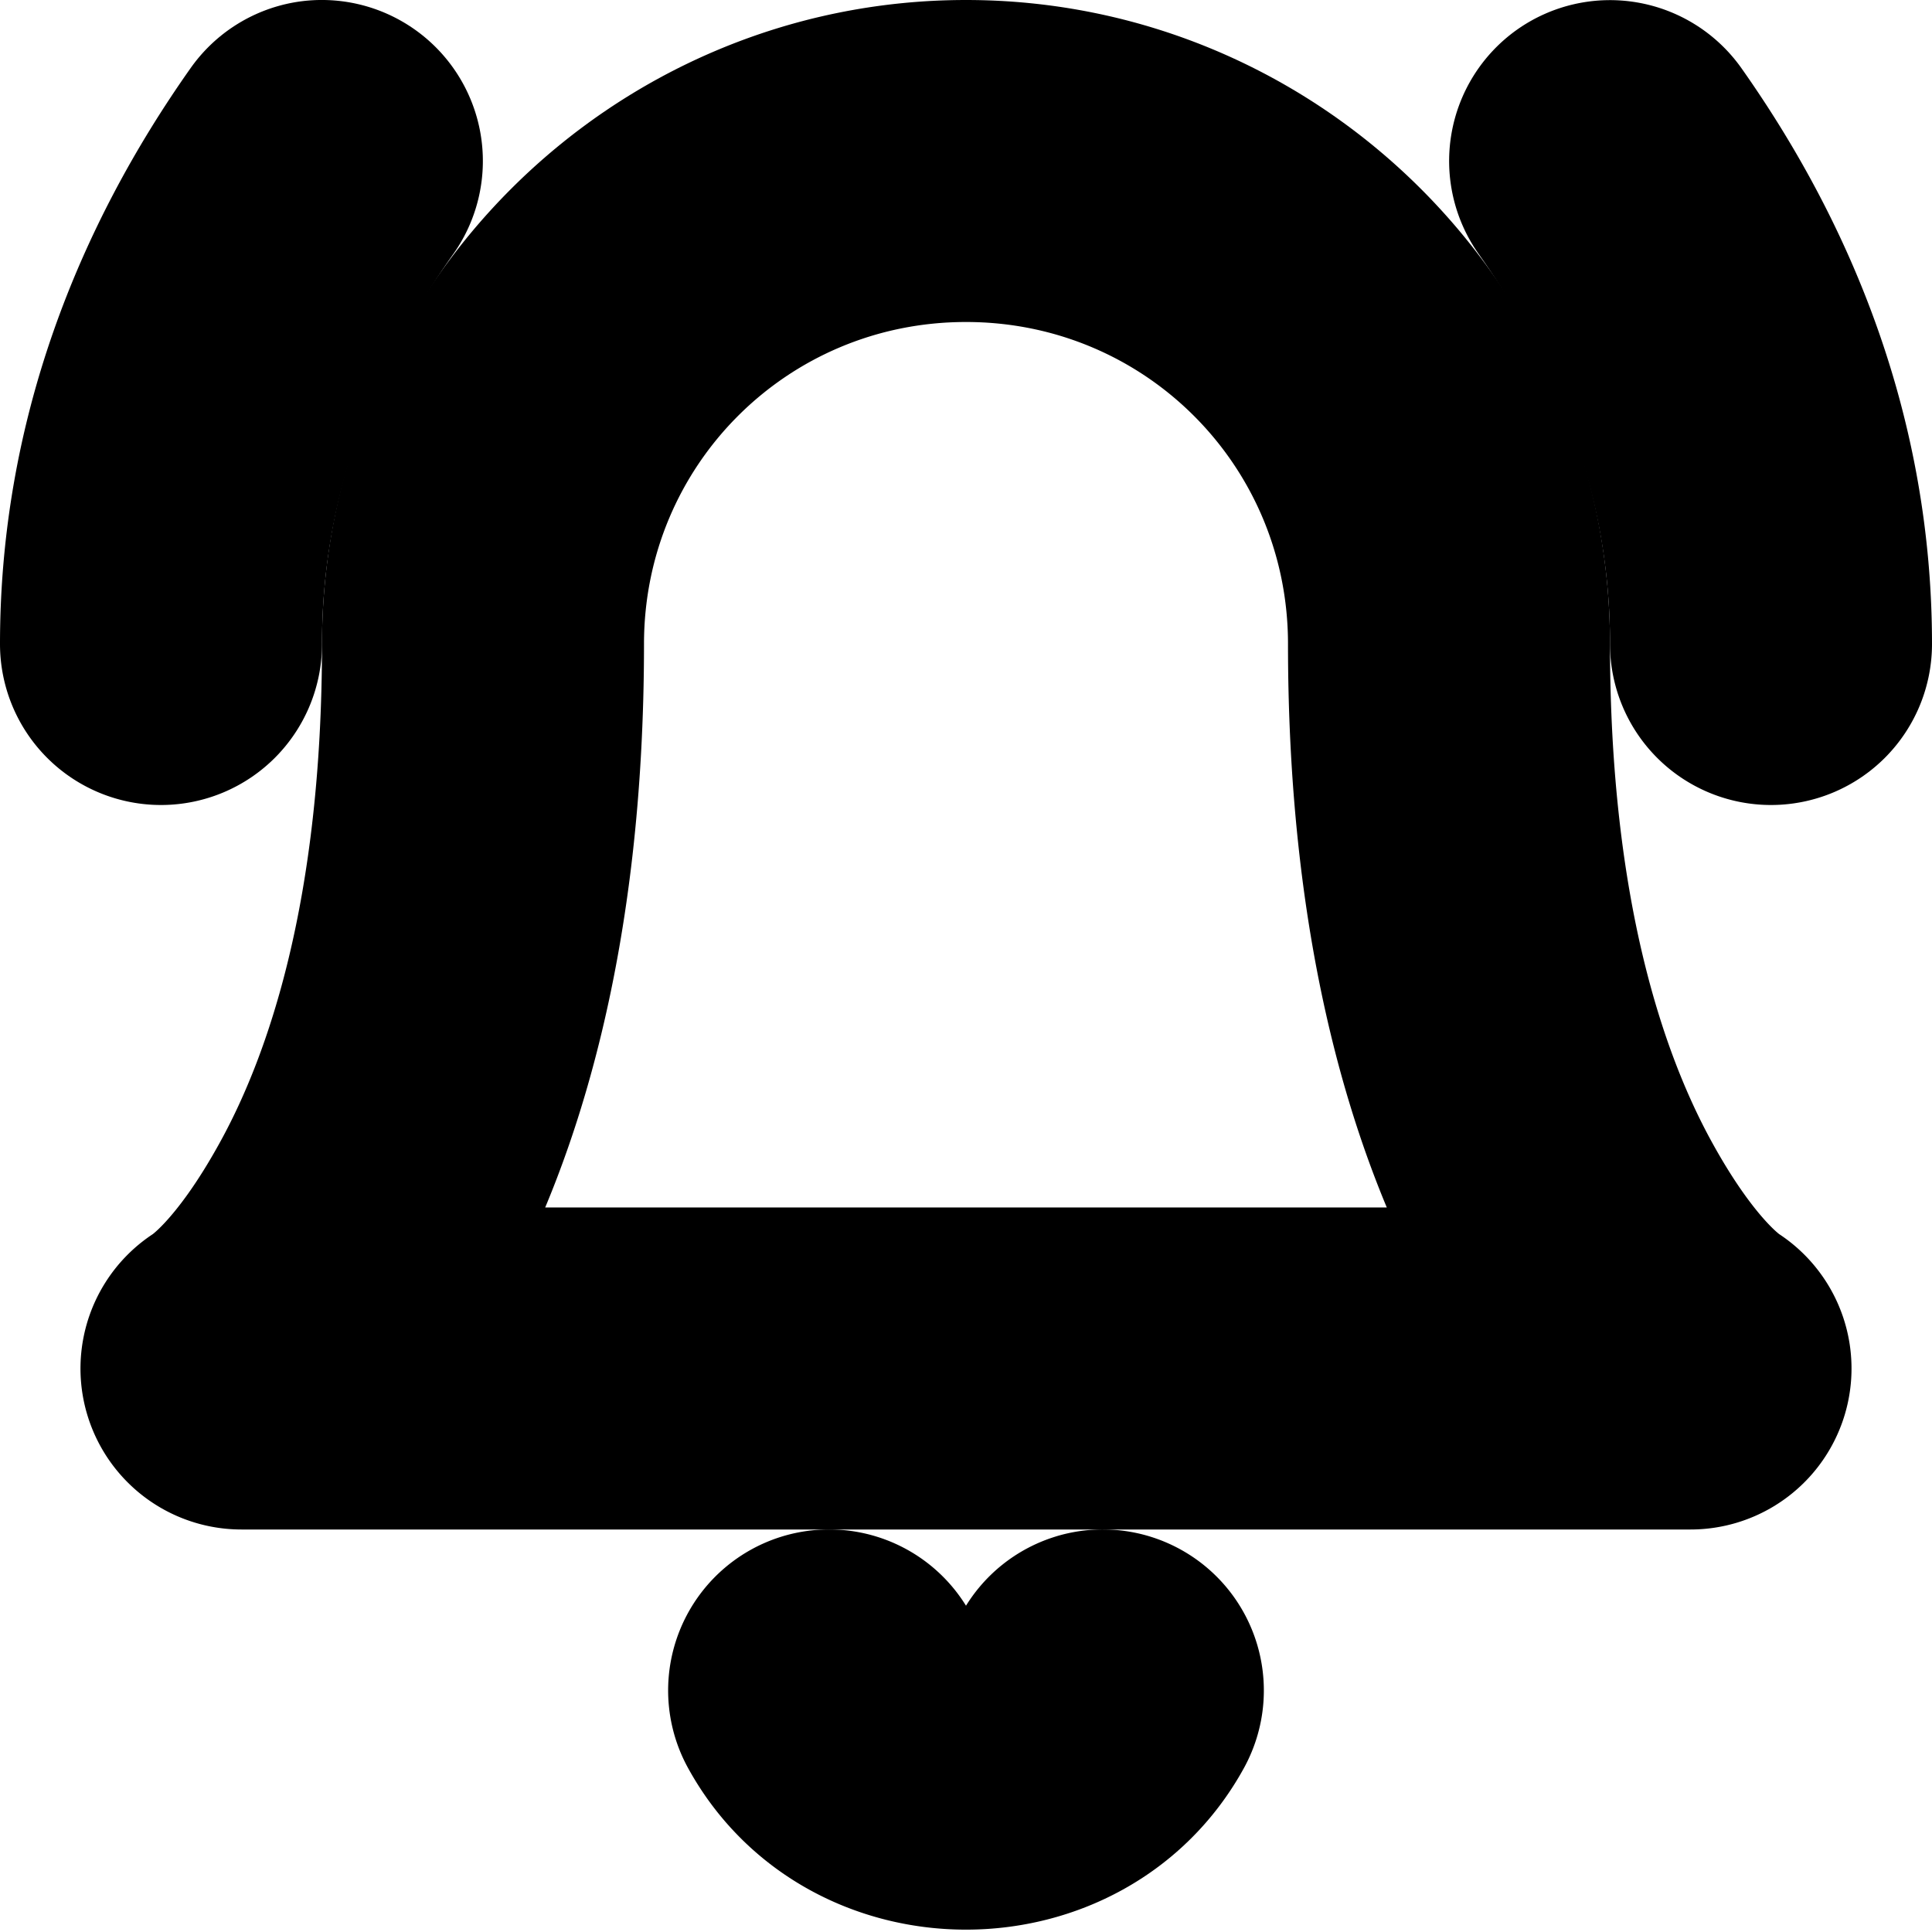 <?xml version="1.0" encoding="UTF-8" standalone="no"?>
<svg
   width="24"
   height="24"
   viewBox="0 0 24 24"
   fill="none"
   stroke="currentColor"
   stroke-width="2"
   stroke-linecap="round"
   stroke-linejoin="round"
   version="1.1"
   id="svg10"
   xmlns="http://www.w3.org/2000/svg"
   xmlns:svg="http://www.w3.org/2000/svg">
  <defs
     id="defs14" />
  <path
     style="color:#000000;fill:#000000;-inkscape-stroke:none"
     d="M 12,1 C 8.146,1 5,4.146 5,8 5,11.357 4.288,13.428 3.623,14.646 2.958,15.865 2.445,16.168 2.445,16.168 A 1,1 0 0 0 3,18 h 18 a 1,1 0 0 0 0.555,-1.832 c 0,0 -0.513,-0.303 -1.178,-1.521 C 19.712,13.428 19,11.357 19,8 19,4.146 15.854,1 12,1 Z m 0,2 c 2.773,0 5,2.227 5,5 0,3.643 0.788,6.072 1.623,7.604 0.149,0.272 0.172,0.176 0.324,0.396 H 5.053 C 5.205,15.78 5.228,15.876 5.377,15.604 6.212,14.072 7,11.643 7,8 7,5.227 9.227,3 12,3 Z"
     id="path2" />
  <path
     style="color:#000000;fill:#000000;-inkscape-stroke:none"
     d="m 13.422,20.039 a 1,1 0 0 0 -0.598,0.479 c -0.383,0.696 -1.266,0.696 -1.648,0 A 1,1 0 0 0 9.818,20.123 1,1 0 0 0 9.424,21.482 c 1.091,1.985 4.061,1.985 5.152,0 a 1,1 0 0 0 -0.395,-1.359 1,1 0 0 0 -0.76,-0.084 z"
     id="path4" />
  <path
     style="color:#000000;fill:#000000;-inkscape-stroke:none"
     d="M 3.83,1.014 A 1,1 0 0 0 3.184,1.424 C 1.891,3.255 1,5.468 1,8 A 1,1 0 0 0 2,9 1,1 0 0 0 3,8 C 3,5.932 3.709,4.145 4.816,2.576 A 1,1 0 0 0 4.576,1.184 1,1 0 0 0 3.83,1.014 Z"
     id="path6" />
  <path
     style="color:#000000;fill:#000000;-inkscape-stroke:none"
     d="M 19.424,1.184 A 1,1 0 0 0 19.184,2.576 C 20.291,4.145 21,5.932 21,8 a 1,1 0 0 0 1,1 1,1 0 0 0 1,-1 C 23,5.468 22.109,3.255 20.816,1.424 A 1,1 0 0 0 19.424,1.184 Z"
     id="path8" />
</svg>
